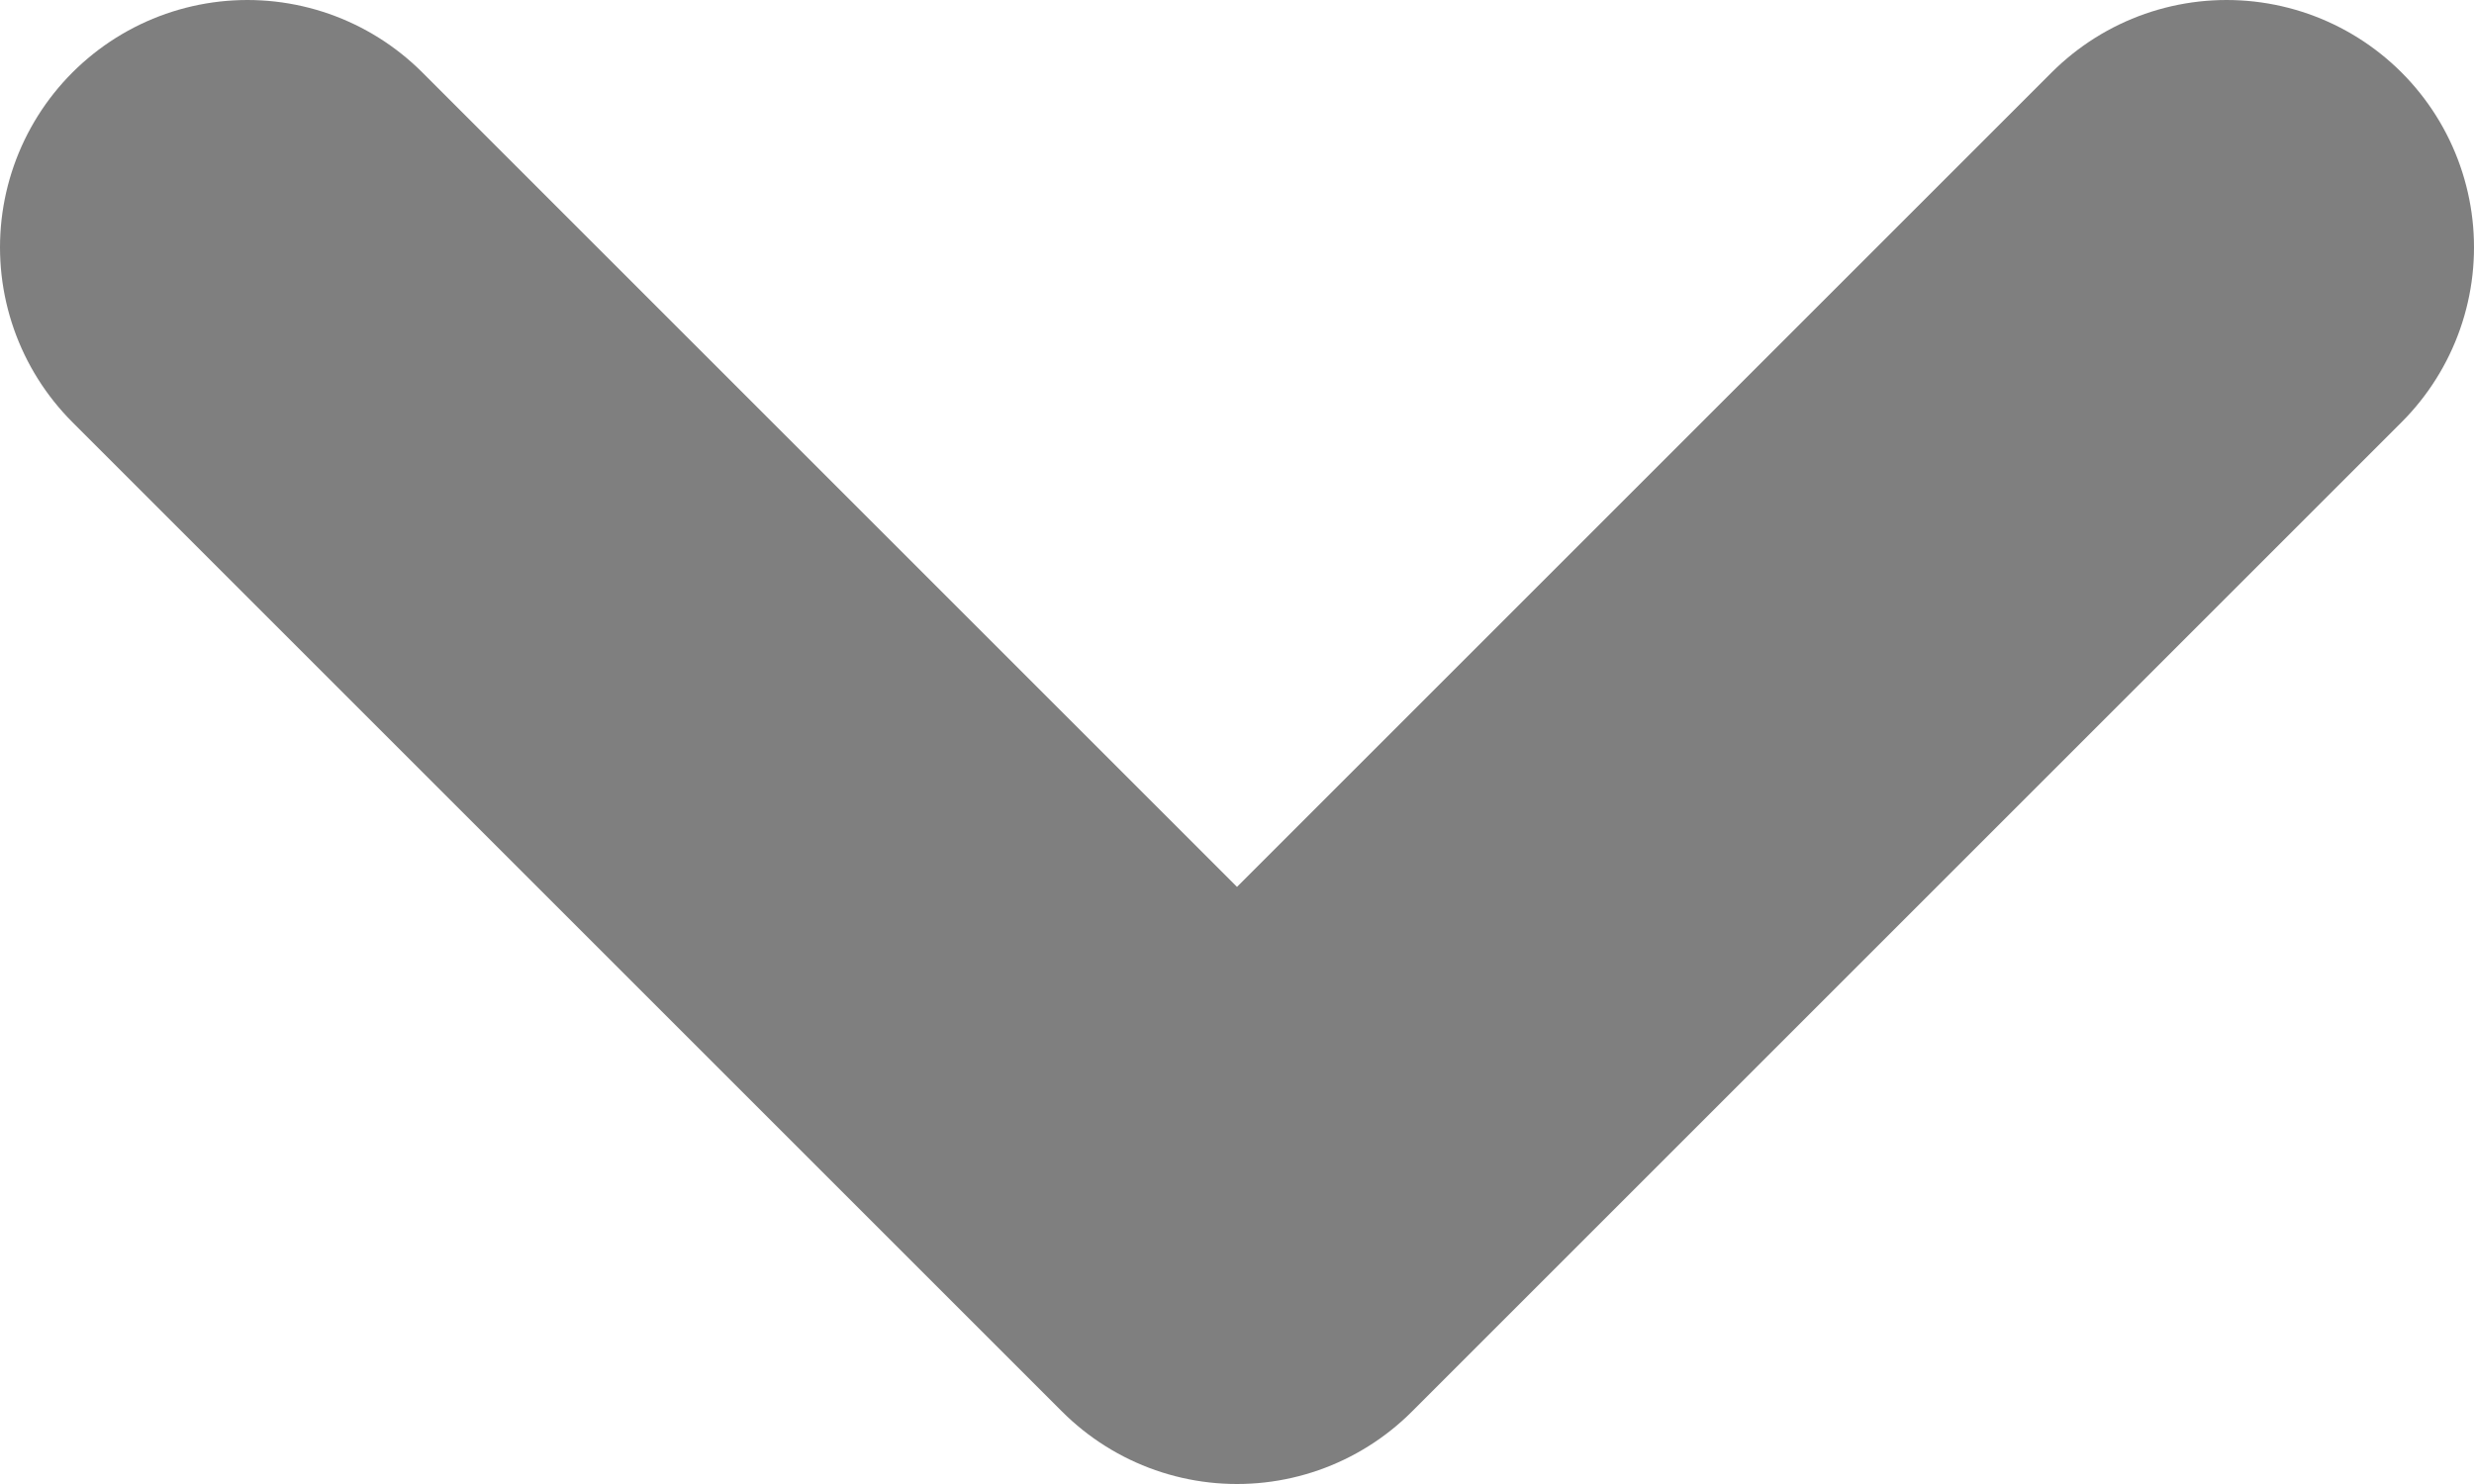 <svg xmlns="http://www.w3.org/2000/svg" width="10" height="6" viewBox="0 0 10 6"><defs><style>.a{fill:none;stroke:#7f7f7f;stroke-linecap:round;stroke-linejoin:round;stroke-width:2px;}</style></defs><path class="a" d="M944,24l4,4,4-4" transform="translate(-943 -23)"/></svg>